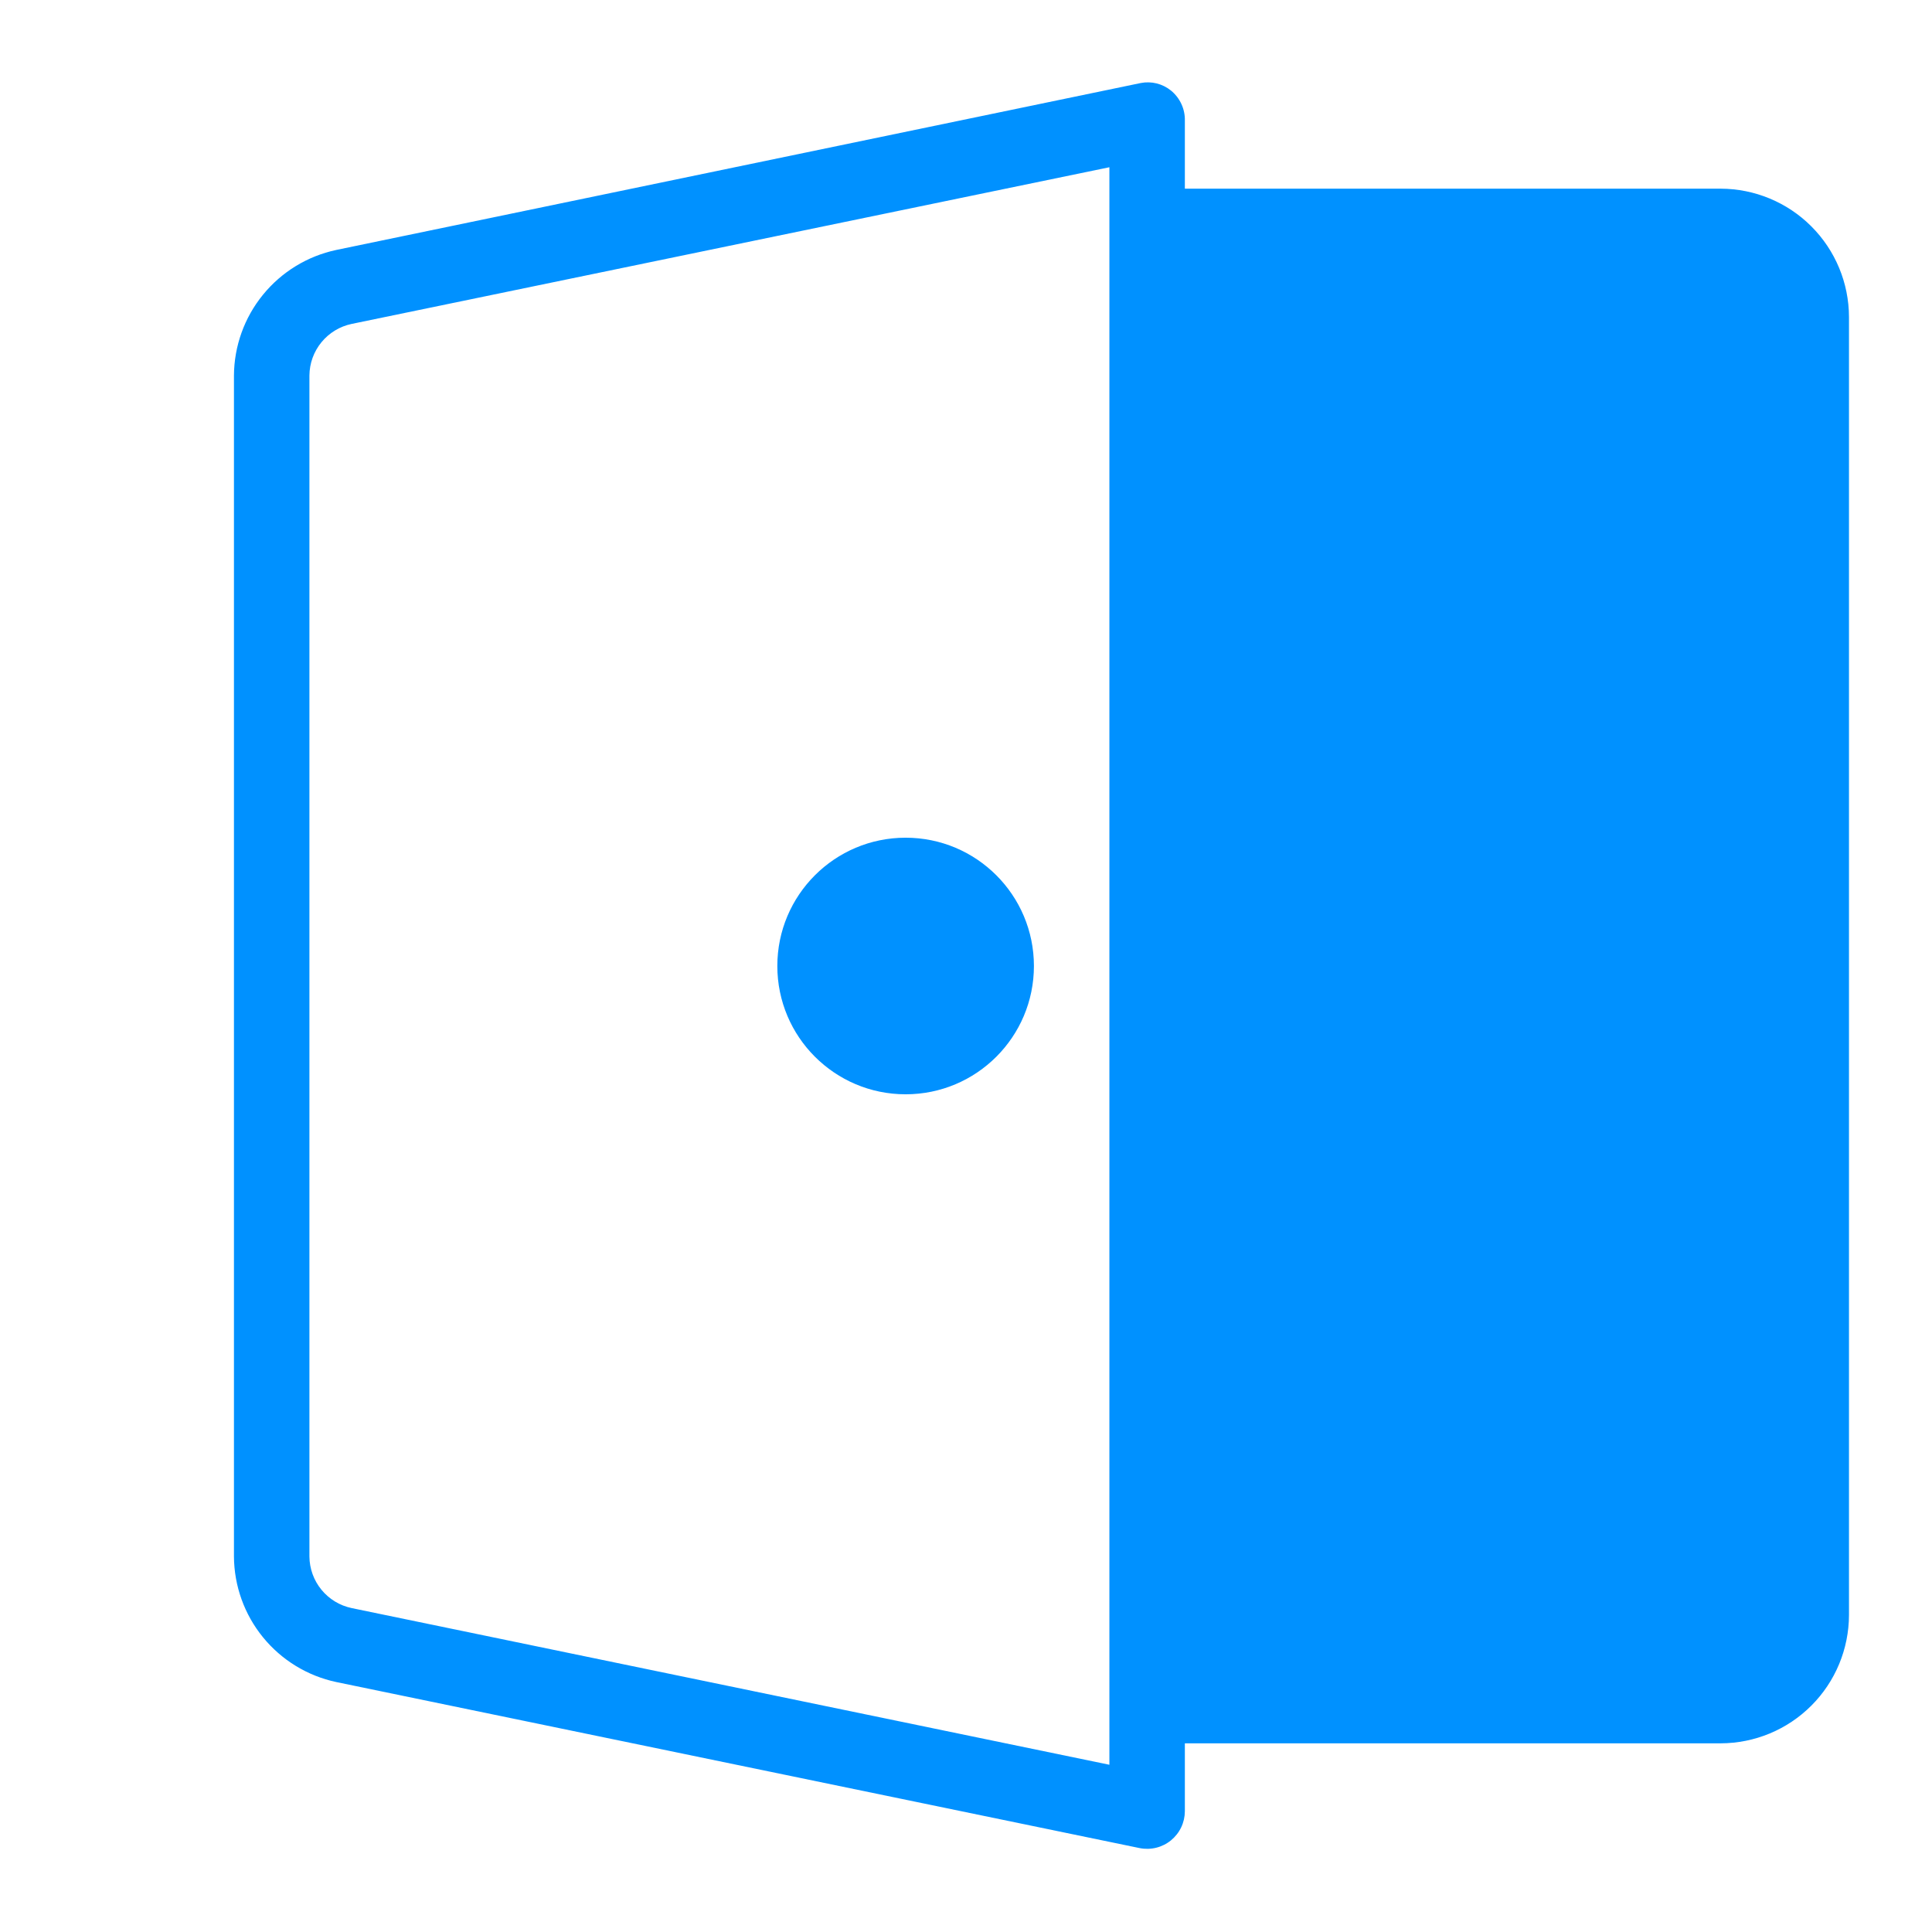 <svg width="64" height="64" viewBox="0 0 64 64" fill="none" xmlns="http://www.w3.org/2000/svg">
<path d="M57 6.25H39.25V4C39.255 3.809 39.216 3.62 39.136 3.447C39.056 3.273 38.938 3.121 38.79 3C38.652 2.888 38.49 2.807 38.318 2.764C38.145 2.721 37.965 2.716 37.79 2.75L11.14 8.28C10.185 8.483 9.329 9.006 8.712 9.763C8.095 10.519 7.756 11.464 7.75 12.44V51.56C7.756 52.536 8.095 53.481 8.712 54.237C9.329 54.994 10.185 55.517 11.14 55.72L37.75 61.22C37.931 61.257 38.118 61.253 38.298 61.209C38.478 61.165 38.645 61.082 38.789 60.965C38.932 60.848 39.048 60.701 39.128 60.534C39.208 60.367 39.249 60.185 39.25 60V57.75H57C58.126 57.747 59.206 57.299 60.002 56.502C60.799 55.706 61.247 54.626 61.25 53.5V10.5C61.247 9.374 60.799 8.294 60.002 7.498C59.206 6.701 58.126 6.253 57 6.25V6.25ZM36.75 58.46L11.65 53.27C11.256 53.188 10.903 52.973 10.648 52.662C10.393 52.351 10.253 51.962 10.25 51.56V12.44C10.253 12.038 10.393 11.649 10.648 11.338C10.903 11.027 11.256 10.812 11.65 10.73L36.75 5.54V58.46Z" fill="#0091ff" id="id_101"></path>
<path d="M30 36.25C32.347 36.25 34.25 34.347 34.25 32C34.25 29.653 32.347 27.75 30 27.75C27.653 27.75 25.75 29.653 25.75 32C25.75 34.347 27.653 36.25 30 36.25Z" fill="#0091ff" id="id_102"></path>
</svg>